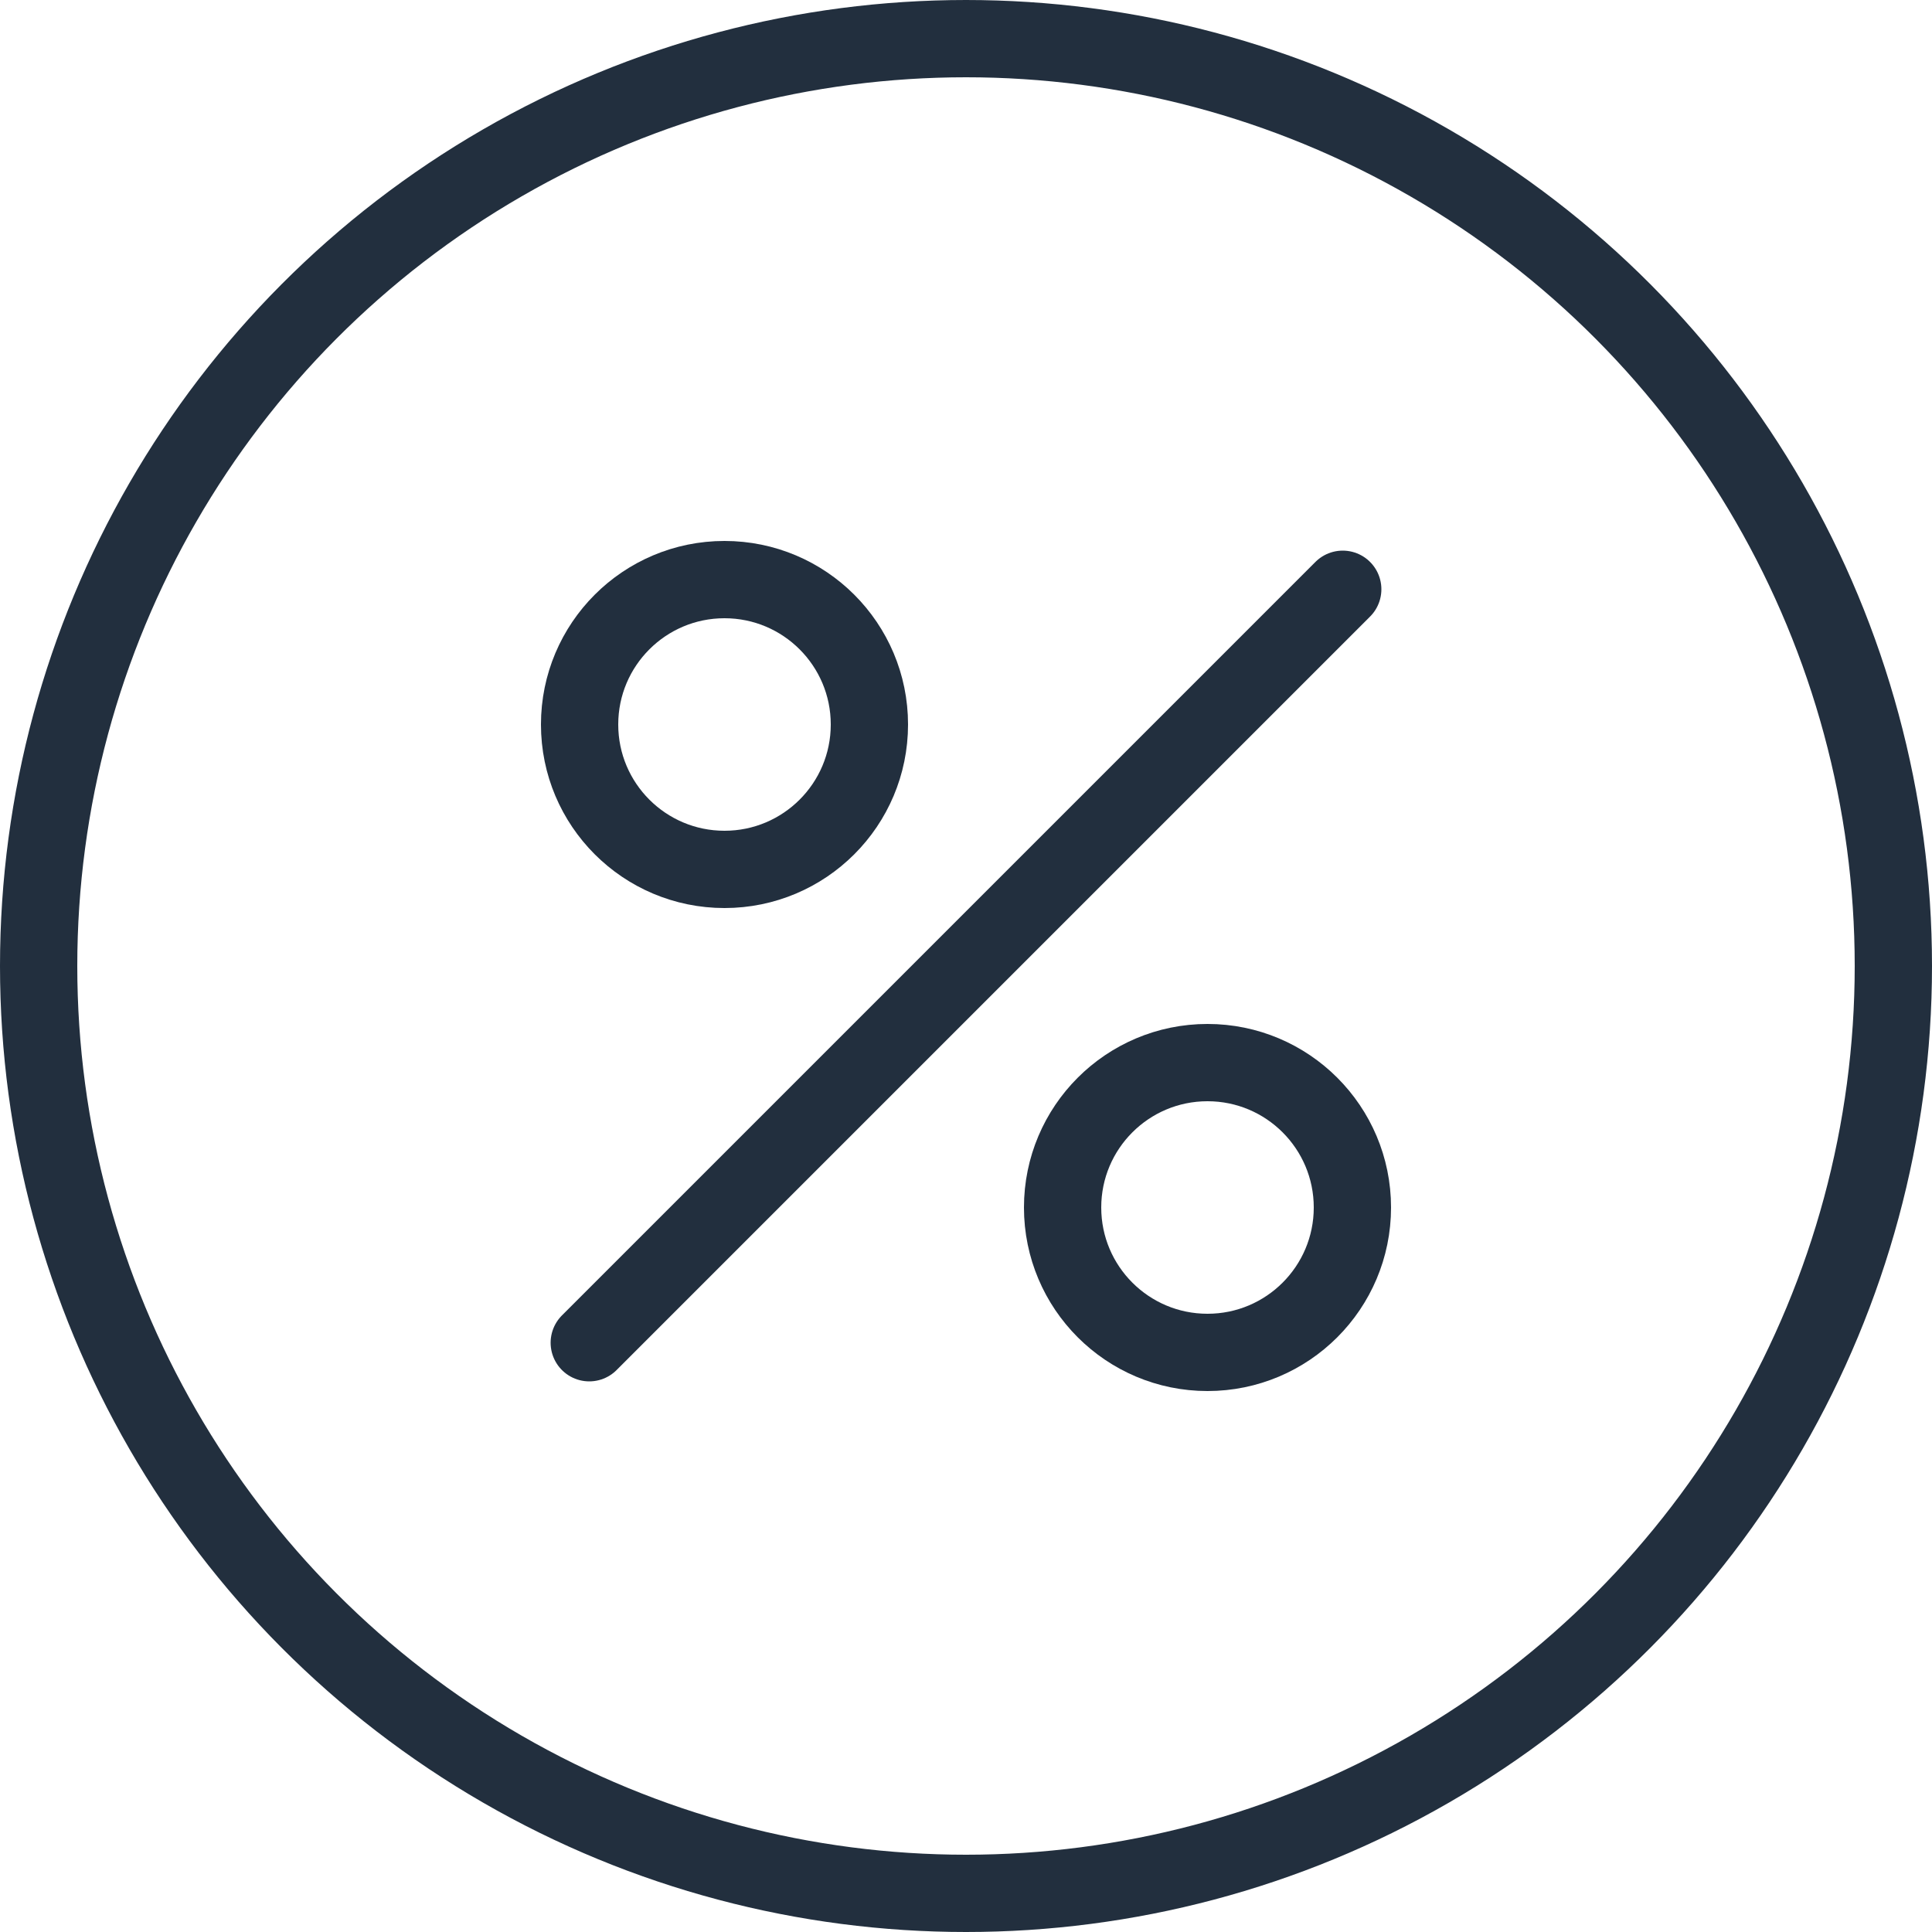 <?xml version="1.0" encoding="UTF-8"?>
<svg width="100px" height="100px" viewBox="0 0 100 100" version="1.1" xmlns="http://www.w3.org/2000/svg" xmlns:xlink="http://www.w3.org/1999/xlink">
    <!-- Generator: Sketch 50 (54983) - http://www.bohemiancoding.com/sketch -->
    <title>57. Discount</title>
    <desc>Created with Sketch.</desc>
    <defs></defs>
    <g id="57.-Discount" stroke="none" stroke-width="1" fill="none" fill-rule="evenodd" stroke-linecap="round" stroke-linejoin="round">
        <g transform="translate(2, 2)" stroke="#222F3E" stroke-width="4">
            <circle id="Layer-1" cx="35.5" cy="35.5" r="7.5"></circle>
            <circle id="Layer-2" cx="60.5" cy="60.5" r="7.5"></circle>
            <path d="M67.5,28.5 L28.5,67.5" id="Layer-3"></path>
            <circle id="Oval-4" cx="48" cy="48" r="48"></circle>
        </g>
    </g>
</svg>